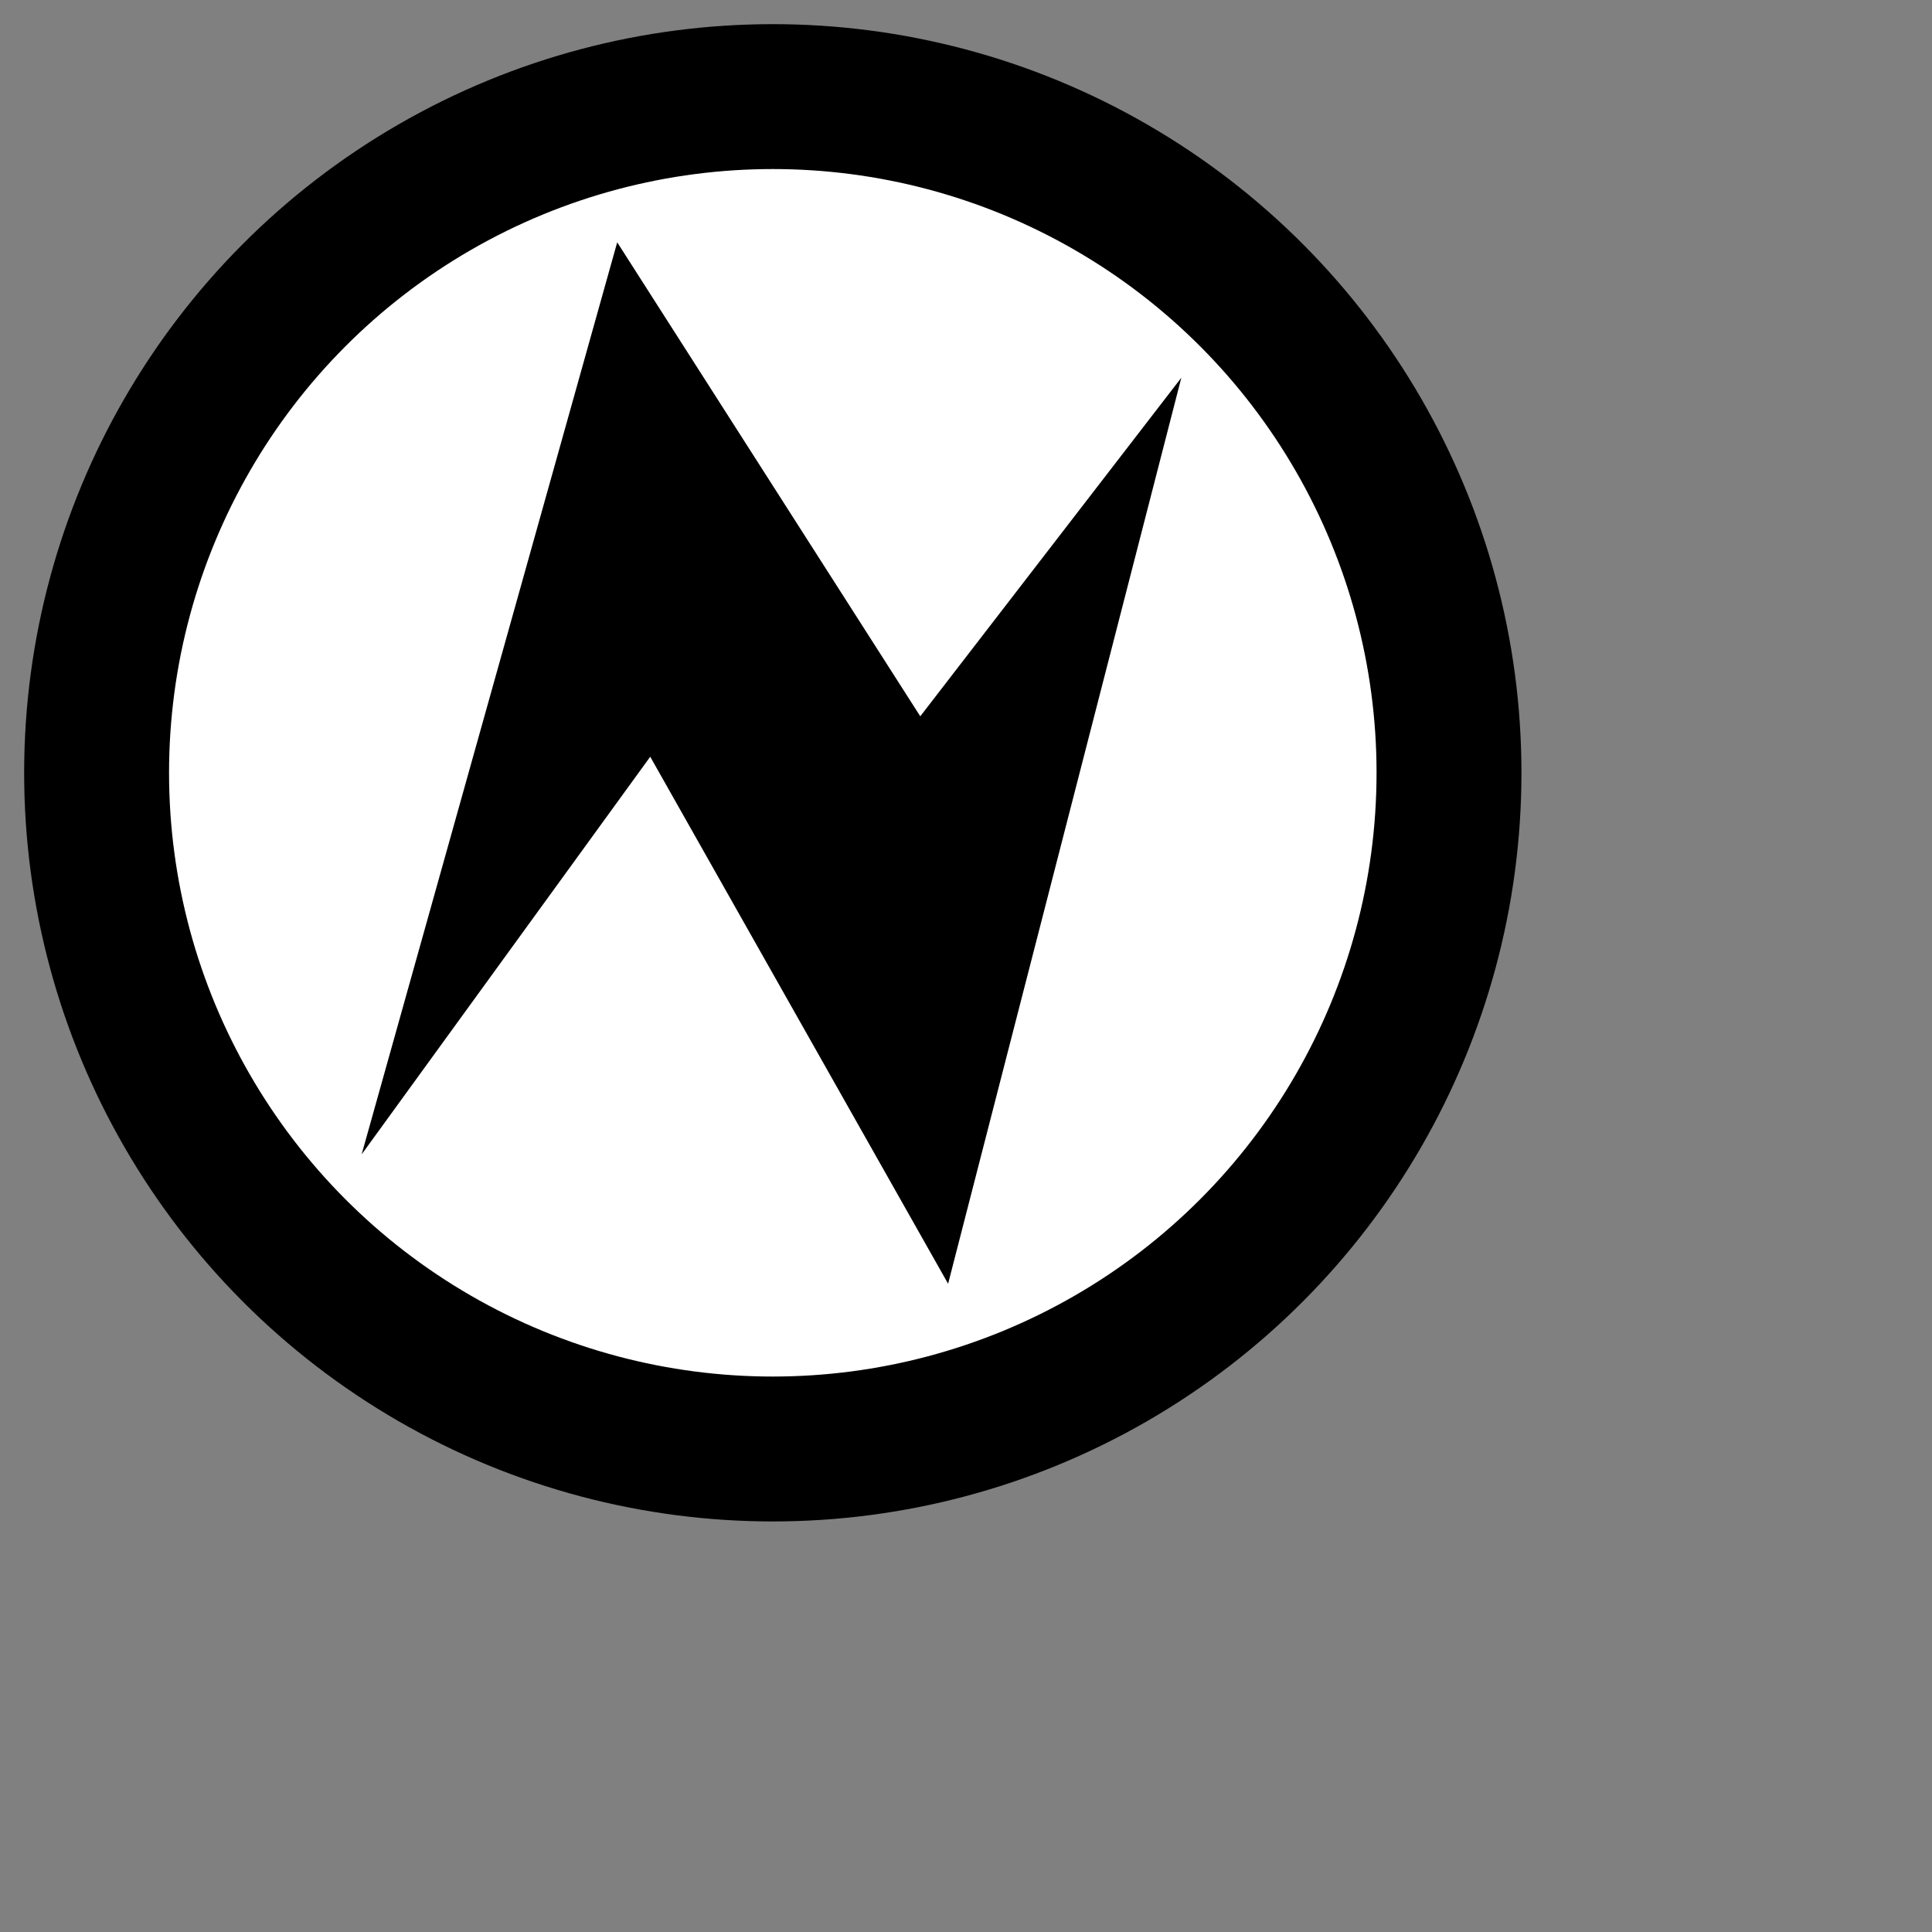 <svg xmlns="http://www.w3.org/2000/svg" xmlns:oryx="http://www.b3mn.org/oryx" width="40" height="40" version="1.0"><rect width="100%" height="100%" fill="#808080" stroke="none"/><oryx:magnets><oryx:magnet oryx:cx="16" oryx:cy="16" oryx:default="yes"/></oryx:magnets><oryx:docker oryx:cx="16" oryx:cy="16"/><g pointer-events="fill"><defs><radialGradient id="background" cx="10%" cy="10%" r="100%" fx="10%" fy="10%"><stop offset="0%" stop-color="#fff" stop-opacity="1"/><stop id="fill_el" offset="100%" stop-color="#fff" stop-opacity="1"/></radialGradient></defs><circle id="bg_frame" cx="16" cy="16" r="14" fill="url(#background) white" stroke="#000" stroke-width="3"/><path style="stroke-width:1.5;stroke-linecap:butt;stroke-linejoin:miter;stroke-miterlimit:10" id="errorPolygon" fill="#000" stroke="#000" d="M 22.821,11.172 L 19.367,24.59 L 13.541,14.282 L 9.339,20.072 L 13.049,6.832 L 18.996,16.133 L 22.821,11.172 z"/></g></svg>